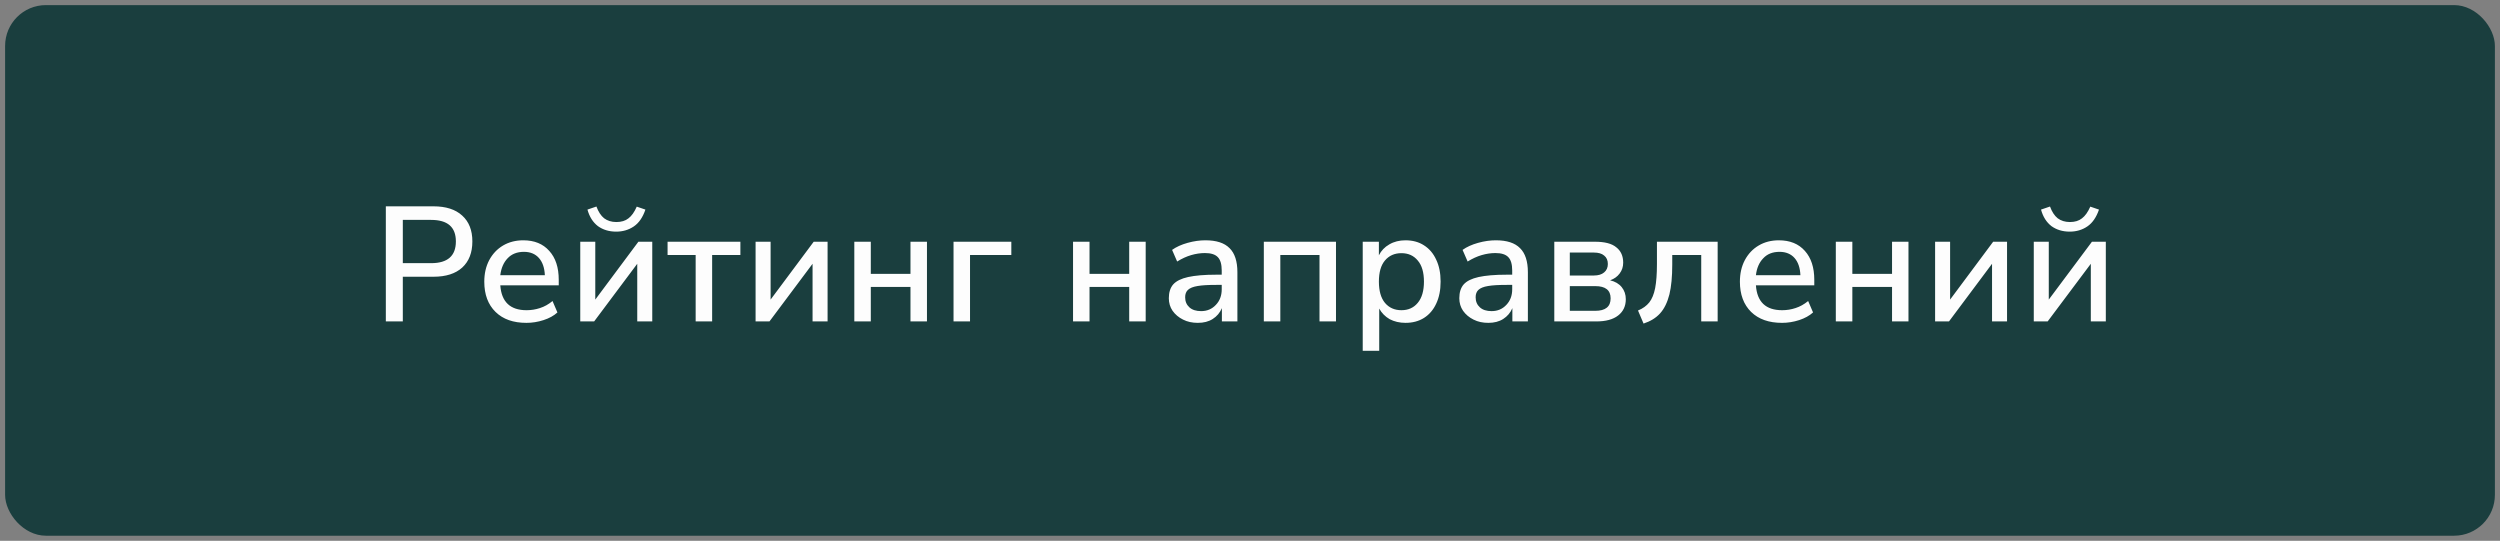 <svg viewBox="0 0 245 53" x="0" y="0" fill="none" xmlns="http://www.w3.org/2000/svg"><rect x="0" y="0" width="245" height="53" fill="#808080" stroke="none"/><g id="button_8" data-node-id="1:790" xmlns="http://www.w3.org/2000/svg"><rect x="0.5" y="0.5" width="244" height="52" rx="4" fill="#1A3E3E"/><path id="ÐÐ¾Ð½ÑÑÐ»ÑÑÐ°ÑÐ¸Ñ_8" data-node-id="I1:790;1:222" d="M37.812,31.5v-11.28h4.672c1.216,0 2.155,0.3 2.816,0.91c0.661,0.6 0.992,1.44 0.992,2.53c0,1.1 -0.331,1.95 -0.992,2.56c-0.661,0.6 -1.6,0.9 -2.816,0.9h-3.008v4.38zM39.476,25.79h2.768c1.621,0 2.432,-0.71 2.432,-2.13c0,-1.41 -0.811,-2.11 -2.432,-2.11h-2.768zM51.588,31.64c-1.28,0 -2.288,-0.35 -3.024,-1.07c-0.736,-0.72 -1.104,-1.71 -1.104,-2.96c0,-0.8 0.16,-1.5 0.48,-2.11c0.331,-0.62 0.784,-1.1 1.36,-1.44c0.576,-0.34 1.237,-0.51 1.984,-0.51c1.077,0 1.925,0.34 2.544,1.04c0.619,0.68 0.928,1.62 0.928,2.83v0.54h-5.728c0.117,1.63 0.976,2.44 2.576,2.44c0.448,0 0.885,-0.07 1.312,-0.21c0.437,-0.14 0.848,-0.37 1.232,-0.69l0.48,1.12c-0.352,0.32 -0.805,0.57 -1.36,0.75c-0.555,0.18 -1.115,0.27 -1.68,0.27zM51.348,24.68c-0.672,0 -1.205,0.21 -1.6,0.63c-0.395,0.41 -0.635,0.97 -0.72,1.66h4.368c-0.032,-0.72 -0.224,-1.28 -0.576,-1.68c-0.352,-0.4 -0.843,-0.61 -1.472,-0.61zM56.866,31.5v-7.81h1.472v5.67l4.224,-5.67h1.36v7.81h-1.472v-5.65l-4.224,5.65zM60.386,22.7c-0.694,0 -1.291,-0.18 -1.792,-0.54c-0.491,-0.38 -0.832,-0.92 -1.024,-1.62l0.88,-0.3c0.192,0.52 0.442,0.9 0.752,1.15c0.32,0.24 0.72,0.37 1.2,0.37c0.49,0 0.885,-0.12 1.184,-0.36c0.309,-0.23 0.581,-0.61 0.816,-1.15l0.848,0.29c-0.256,0.76 -0.635,1.31 -1.136,1.65c-0.502,0.34 -1.078,0.51 -1.728,0.51zM68.174,31.5v-6.51h-2.752v-1.3h7.136v1.3h-2.768v6.51zM74.047,31.5v-7.81h1.472v5.67l4.224,-5.67h1.36v7.81h-1.472v-5.65l-4.224,5.65zM83.723,31.5v-7.81h1.616v3.15h3.888v-3.15h1.616v7.81h-1.616v-3.38h-3.888v3.38zM93.446,31.5v-7.81h5.664v1.3h-4.048v6.51zM105.158,31.5v-7.81h1.616v3.15h3.888v-3.15h1.616v7.81h-1.616v-3.38h-3.888v3.38zM117.393,31.64c-0.544,0 -1.029,-0.1 -1.456,-0.32c-0.426,-0.21 -0.768,-0.5 -1.024,-0.86c-0.245,-0.36 -0.368,-0.77 -0.368,-1.23c0,-0.58 0.144,-1.03 0.432,-1.36c0.299,-0.33 0.784,-0.57 1.456,-0.72c0.683,-0.15 1.6,-0.23 2.752,-0.23h0.544v-0.41c0,-0.61 -0.128,-1.05 -0.384,-1.31c-0.256,-0.27 -0.677,-0.4 -1.264,-0.4c-0.448,0 -0.896,0.07 -1.344,0.2c-0.448,0.13 -0.906,0.34 -1.376,0.63l-0.496,-1.14c0.406,-0.29 0.912,-0.52 1.52,-0.69c0.608,-0.17 1.19,-0.25 1.744,-0.25c1.067,0 1.856,0.25 2.368,0.77c0.512,0.5 0.768,1.29 0.768,2.36v4.82h-1.52v-1.3c-0.192,0.45 -0.49,0.8 -0.896,1.06c-0.405,0.26 -0.89,0.38 -1.456,0.38zM117.713,30.49c0.576,0 1.056,-0.2 1.44,-0.61c0.384,-0.4 0.576,-0.91 0.576,-1.53v-0.43h-0.528c-0.778,0 -1.392,0.03 -1.84,0.11c-0.437,0.07 -0.752,0.2 -0.944,0.38c-0.181,0.17 -0.272,0.41 -0.272,0.72c0,0.41 0.139,0.74 0.416,0.99c0.278,0.25 0.662,0.37 1.152,0.37zM123.855,31.5v-7.81h7.072v7.81h-1.616v-6.51h-3.84v6.51zM133.547,34.38v-10.69h1.584v1.33c0.224,-0.45 0.565,-0.81 1.024,-1.07c0.459,-0.27 0.987,-0.4 1.584,-0.4c0.693,0 1.296,0.16 1.808,0.49c0.523,0.33 0.923,0.8 1.2,1.41c0.288,0.6 0.432,1.31 0.432,2.15c0,0.83 -0.144,1.55 -0.432,2.16c-0.277,0.6 -0.677,1.07 -1.2,1.4c-0.512,0.32 -1.115,0.48 -1.808,0.48c-0.576,0 -1.093,-0.12 -1.552,-0.36c-0.448,-0.26 -0.789,-0.61 -1.024,-1.04v4.14zM137.339,30.4c0.672,0 1.205,-0.24 1.6,-0.72c0.405,-0.48 0.608,-1.18 0.608,-2.08c0,-0.91 -0.203,-1.6 -0.608,-2.07c-0.395,-0.48 -0.928,-0.72 -1.6,-0.72c-0.672,0 -1.211,0.24 -1.616,0.72c-0.395,0.47 -0.592,1.16 -0.592,2.07c0,0.9 0.197,1.6 0.592,2.08c0.405,0.48 0.944,0.72 1.616,0.72zM145.86,31.64c-0.544,0 -1.029,-0.1 -1.456,-0.32c-0.427,-0.21 -0.768,-0.5 -1.024,-0.86c-0.245,-0.36 -0.368,-0.77 -0.368,-1.23c0,-0.58 0.144,-1.03 0.432,-1.36c0.299,-0.33 0.784,-0.57 1.456,-0.72c0.683,-0.15 1.6,-0.23 2.752,-0.23h0.544v-0.41c0,-0.61 -0.128,-1.05 -0.384,-1.31c-0.256,-0.27 -0.677,-0.4 -1.264,-0.4c-0.448,0 -0.896,0.07 -1.344,0.2c-0.448,0.13 -0.907,0.34 -1.376,0.63l-0.496,-1.14c0.405,-0.29 0.912,-0.52 1.52,-0.69c0.608,-0.17 1.189,-0.25 1.744,-0.25c1.067,0 1.856,0.25 2.368,0.77c0.512,0.5 0.768,1.29 0.768,2.36v4.82h-1.52v-1.3c-0.192,0.45 -0.491,0.8 -0.896,1.06c-0.405,0.26 -0.891,0.38 -1.456,0.38zM146.18,30.49c0.576,0 1.056,-0.2 1.44,-0.61c0.384,-0.4 0.576,-0.91 0.576,-1.53v-0.43h-0.528c-0.779,0 -1.392,0.03 -1.84,0.11c-0.437,0.07 -0.752,0.2 -0.944,0.38c-0.181,0.17 -0.272,0.41 -0.272,0.72c0,0.41 0.139,0.74 0.416,0.99c0.277,0.25 0.661,0.37 1.152,0.37zM152.321,31.5v-7.81h3.984c0.96,0 1.659,0.18 2.096,0.55c0.448,0.35 0.672,0.85 0.672,1.5c0,0.41 -0.117,0.76 -0.352,1.07c-0.224,0.3 -0.533,0.52 -0.928,0.66c0.491,0.12 0.87,0.34 1.136,0.67c0.267,0.33 0.4,0.73 0.4,1.18c0,0.68 -0.25,1.21 -0.752,1.6c-0.501,0.39 -1.216,0.58 -2.144,0.58zM153.841,27h2.352c0.438,0 0.774,-0.1 1.008,-0.3c0.246,-0.2 0.368,-0.48 0.368,-0.83c0,-0.36 -0.122,-0.64 -0.368,-0.83c-0.234,-0.2 -0.57,-0.29 -1.008,-0.29h-2.352zM153.841,30.46h2.496c1.003,0 1.504,-0.41 1.504,-1.22c0,-0.8 -0.501,-1.2 -1.504,-1.2h-2.496zM161.068,31.71l-0.544,-1.28c0.469,-0.19 0.837,-0.46 1.104,-0.79c0.267,-0.34 0.459,-0.81 0.576,-1.4c0.117,-0.61 0.176,-1.4 0.176,-2.36v-2.19h5.95v7.81h-1.61v-6.51h-2.84v0.94c0,1.18 -0.09,2.15 -0.28,2.93c-0.2,0.78 -0.5,1.4 -0.92,1.86c-0.401,0.44 -0.94,0.77 -1.612,0.99zM174.64,31.64c-1.28,0 -2.29,-0.35 -3.03,-1.07c-0.73,-0.72 -1.1,-1.71 -1.1,-2.96c0,-0.8 0.16,-1.5 0.48,-2.11c0.33,-0.62 0.78,-1.1 1.36,-1.44c0.57,-0.34 1.23,-0.51 1.98,-0.51c1.08,0 1.93,0.34 2.55,1.04c0.61,0.68 0.92,1.62 0.92,2.83v0.54h-5.72c0.11,1.63 0.97,2.44 2.57,2.44c0.45,0 0.89,-0.07 1.31,-0.21c0.44,-0.14 0.85,-0.37 1.24,-0.69l0.48,1.12c-0.36,0.32 -0.81,0.57 -1.36,0.75c-0.56,0.18 -1.12,0.27 -1.68,0.27zM174.4,24.68c-0.68,0 -1.21,0.21 -1.6,0.63c-0.4,0.41 -0.64,0.97 -0.72,1.66h4.36c-0.03,-0.72 -0.22,-1.28 -0.57,-1.68c-0.35,-0.4 -0.85,-0.61 -1.47,-0.61zM179.91,31.5v-7.81h1.62v3.15h3.89v-3.15h1.61v7.81h-1.61v-3.38h-3.89v3.38zM189.64,31.5v-7.81h1.47v5.67l4.22,-5.67h1.36v7.81h-1.47v-5.65l-4.22,5.65zM199.31,31.5v-7.81h1.47v5.67l4.23,-5.67h1.36v7.81h-1.47v-5.65l-4.23,5.65zM202.83,22.7c-0.69,0 -1.29,-0.18 -1.79,-0.54c-0.49,-0.38 -0.83,-0.92 -1.02,-1.62l0.88,-0.3c0.19,0.52 0.44,0.9 0.75,1.15c0.32,0.24 0.72,0.37 1.2,0.37c0.49,0 0.88,-0.12 1.18,-0.36c0.31,-0.23 0.58,-0.61 0.82,-1.15l0.85,0.29c-0.26,0.76 -0.64,1.31 -1.14,1.65c-0.5,0.34 -1.08,0.51 -1.73,0.51z" fill="#FDFDFD"/></g></svg>